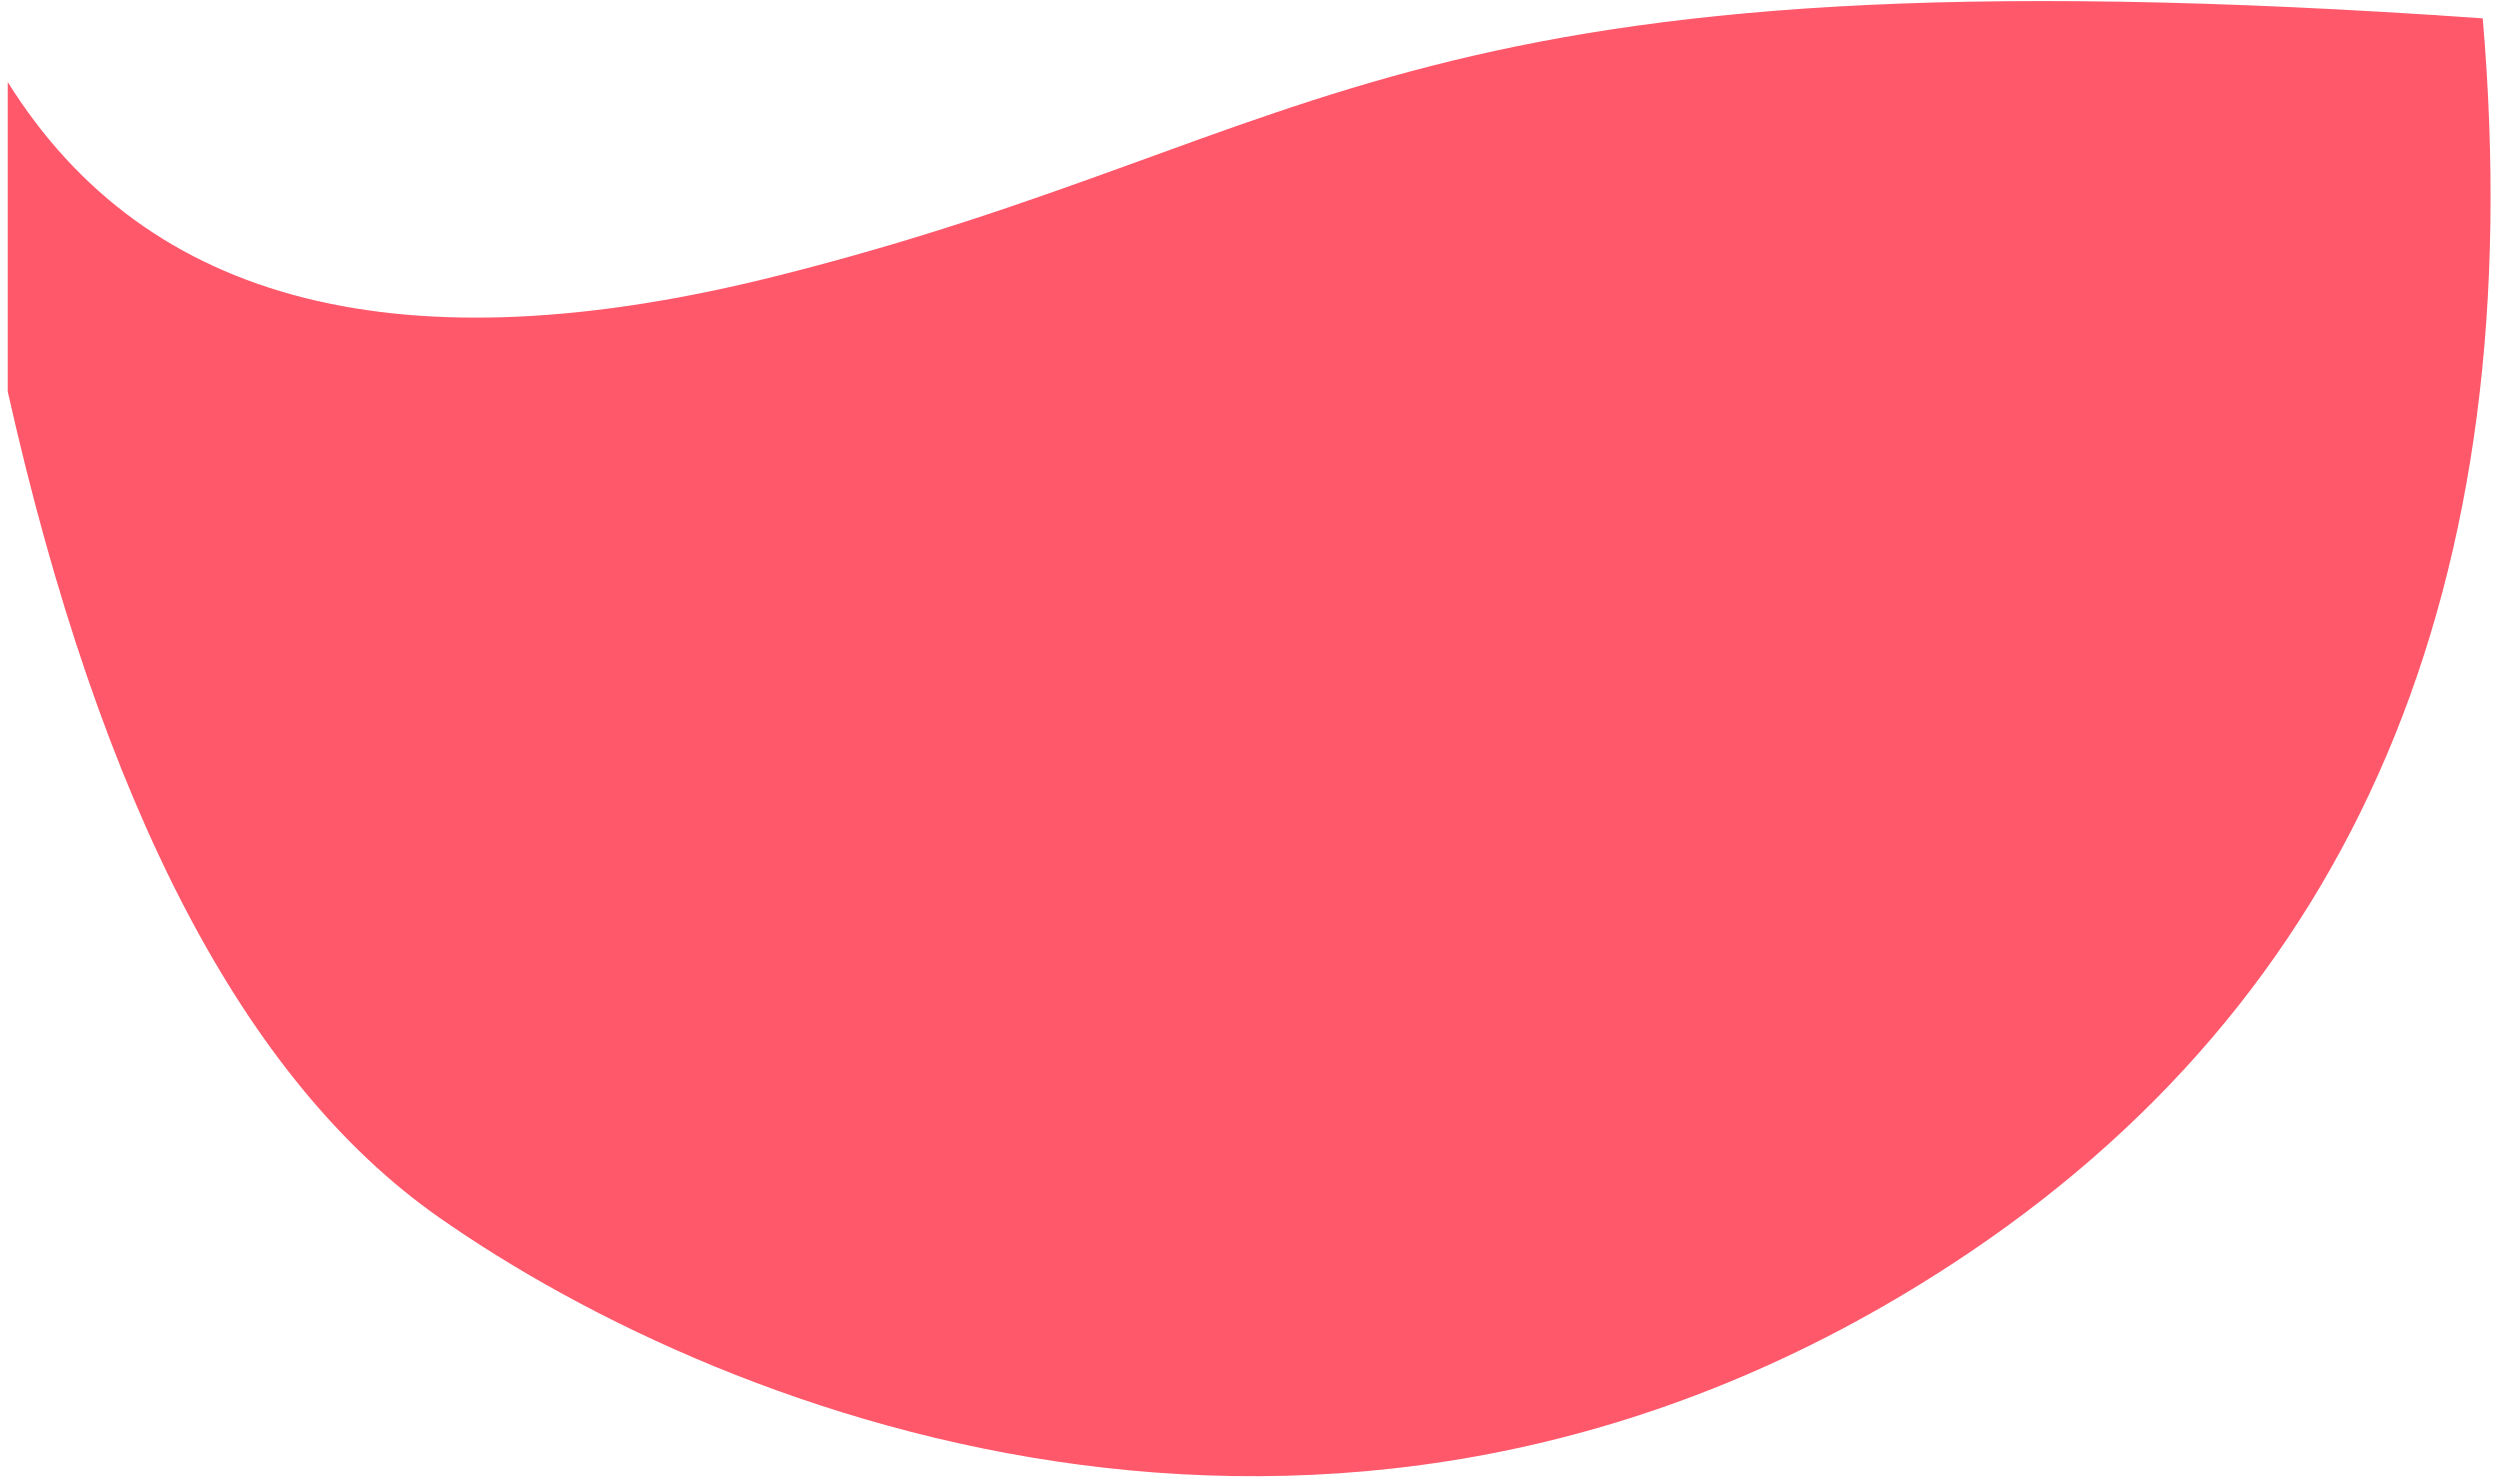 ﻿<?xml version="1.0" encoding="utf-8"?>
<svg version="1.1" xmlns:xlink="http://www.w3.org/1999/xlink" width="32px" height="19px" xmlns="http://www.w3.org/2000/svg">
  <g transform="matrix(1 0 0 1 -759 -350 )">
    <path d="M 0.099 5.012  L 0.099 1.05  C 1.88 3.904  5.158 4.732  9.931 3.535  C 17.091 1.74  17.855 -0.745  31.779 0.235  C 32.4 7.496  30.14 12.808  25.001 16.17  C 17.292 21.214  9.348 18.197  5.617 15.581  C 3.128 13.837  1.289 10.314  0.099 5.012  Z " fill-rule="nonzero" fill="#ff586b" stroke="none" transform="matrix(1 0 0 1 759 350 )" />
  </g>
</svg>